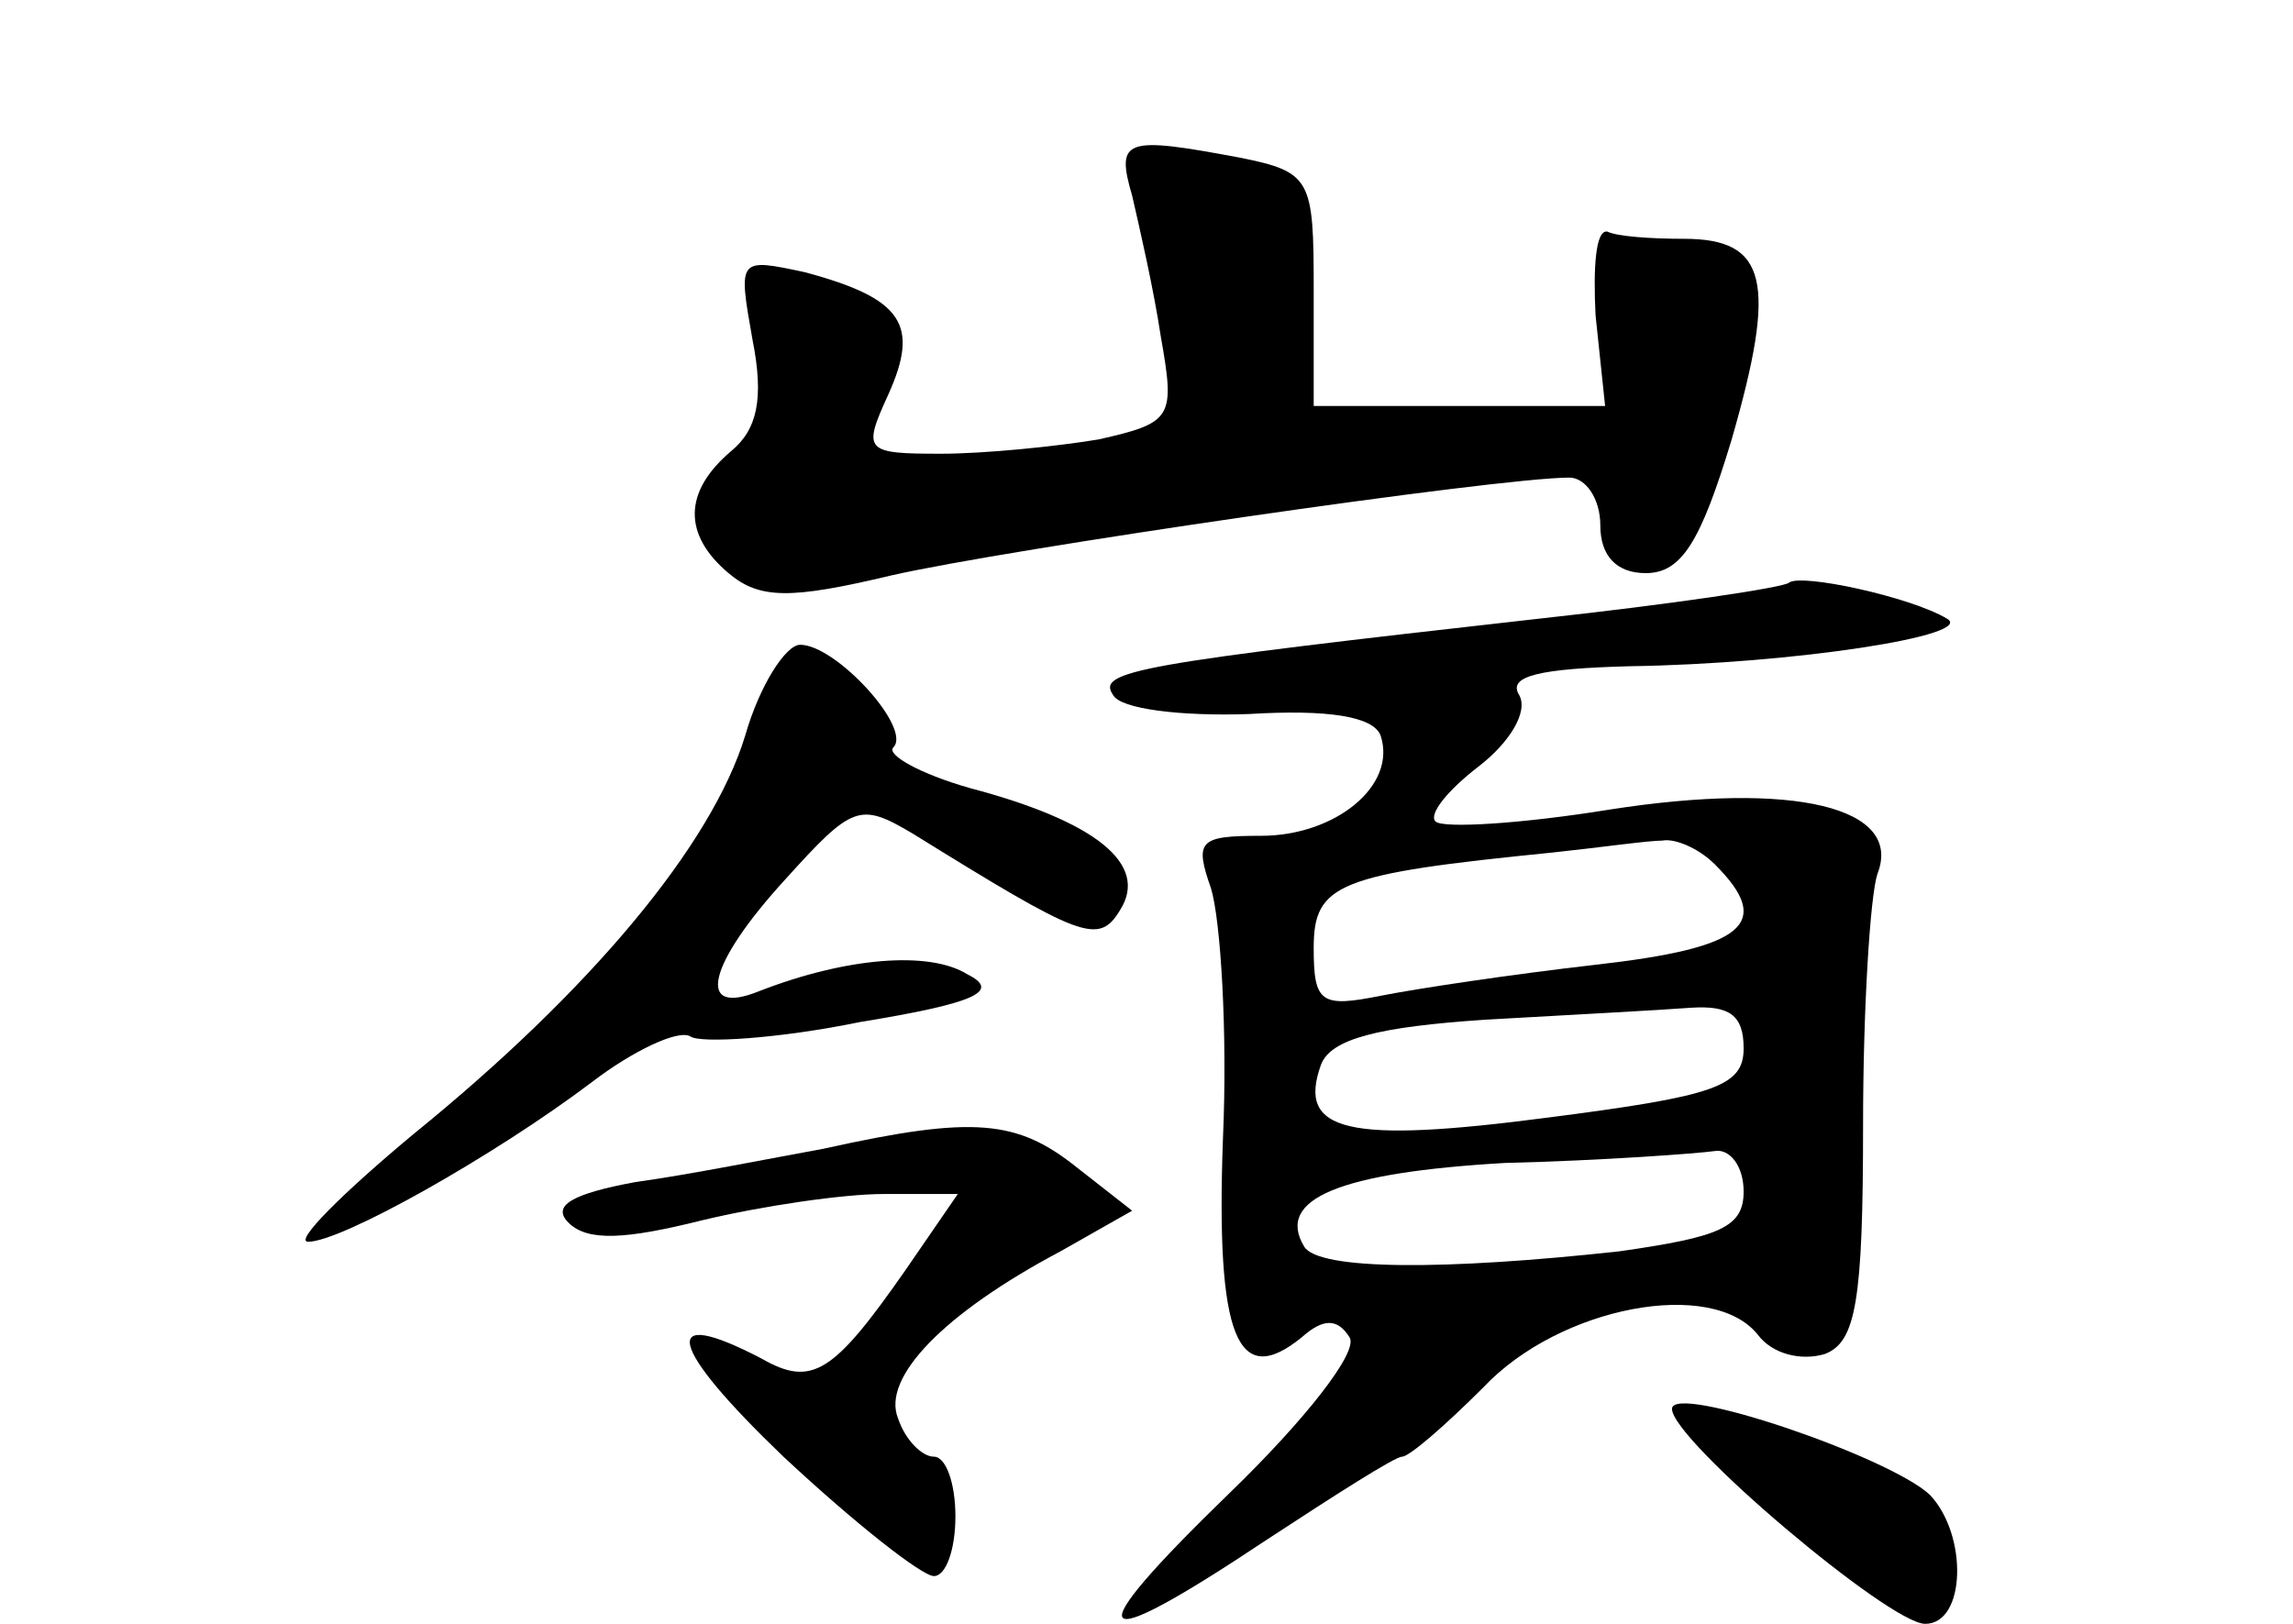 <?xml version="1.0" standalone="no"?>
<!DOCTYPE svg PUBLIC "-//W3C//DTD SVG 20010904//EN"
 "http://www.w3.org/TR/2001/REC-SVG-20010904/DTD/svg10.dtd">
<svg version="1.0" xmlns="http://www.w3.org/2000/svg"
 width="96pt" height="68pt" viewBox="0 0 96 68"
 preserveAspectRatio="xMidYMid meet">
<g transform="translate(0,68) scale(0.1,-0.1)"
fill="#000000" stroke="none">
<path d="M474 598 c3 -13 9 -39 12 -59 6 -34 5 -36 -26 -43 -18 -3 -48 -6 -66
-6 -32 0 -33 1 -22 25 13 29 6 40 -35 51 -28 6 -28 6 -22 -28 5 -25 2 -38 -9
-47 -20 -17 -20 -35 -1 -51 13 -11 26 -11 68 -1 48 11 254 41 284 41 7 0 13
-9 13 -20 0 -13 7 -20 19 -20 15 0 23 13 36 56 19 66 15 84 -20 84 -14 0 -28
1 -32 3 -5 1 -6 -15 -5 -35 l4 -38 -61 0 -61 0 0 49 c0 46 -1 49 -31 55 -48 9
-52 8 -45 -16z"/>
<path d="M749 436 c-2 -2 -49 -9 -104 -15 -169 -19 -186 -22 -179 -32 3 -6 29
-9 57 -8 33 2 52 -1 55 -9 7 -21 -19 -42 -50 -42 -26 0 -28 -2 -21 -22 4 -13
7 -60 5 -105 -3 -83 6 -105 33 -83 9 8 15 8 20 0 4 -6 -19 -35 -50 -65 -65
-63 -60 -70 15 -20 29 19 54 35 57 35 3 0 18 13 34 29 32 34 96 46 115 22 6
-8 18 -11 28 -8 13 5 16 22 16 96 0 49 3 96 6 105 11 28 -35 39 -112 27 -37
-6 -70 -8 -73 -5 -3 3 5 13 18 23 13 10 21 23 17 30 -5 8 9 11 46 12 69 1 146
13 133 20 -15 9 -61 19 -66 15z m-31 -118 c25 -25 12 -35 -50 -42 -35 -4 -75
-10 -90 -13 -25 -5 -28 -3 -28 20 0 27 10 31 100 40 19 2 40 5 46 5 5 1 15 -3
22 -10z m12 -77 c0 -16 -12 -20 -82 -29 -84 -11 -105 -6 -95 22 4 11 24 16 69
19 35 2 73 4 86 5 16 1 22 -3 22 -17z m0 -60 c0 -15 -10 -19 -52 -25 -73 -8
-126 -8 -132 2 -12 20 15 31 84 35 41 1 81 4 88 5 6 1 12 -6 12 -17z"/>
<path d="M312 372 c-14 -46 -65 -107 -139 -167 -30 -25 -50 -45 -44 -45 14 0
78 36 119 67 17 13 36 22 41 19 4 -3 37 -1 71 6 49 8 59 13 45 20 -16 10 -51
7 -87 -7 -27 -11 -22 11 11 47 28 31 31 32 53 19 71 -44 78 -47 87 -32 12 19
-10 37 -63 51 -21 6 -35 14 -32 17 8 8 -24 43 -39 43 -6 0 -17 -17 -23 -38z"/>
<path d="M345 199 c-22 -4 -57 -11 -79 -14 -27 -5 -35 -10 -28 -17 8 -8 24 -7
56 1 25 6 59 11 76 11 l31 0 -22 -32 c-30 -43 -39 -49 -60 -37 -44 23 -39 5 9
-41 30 -28 58 -50 63 -50 5 0 9 11 9 25 0 14 -4 25 -9 25 -5 0 -12 7 -15 16
-7 17 19 44 68 70 l30 17 -23 18 c-25 20 -43 22 -106 8z"/>
<path d="M700 90 c0 -13 91 -90 106 -90 17 0 18 37 2 54 -17 16 -108 47 -108
36z"/>
</g>
</svg>
